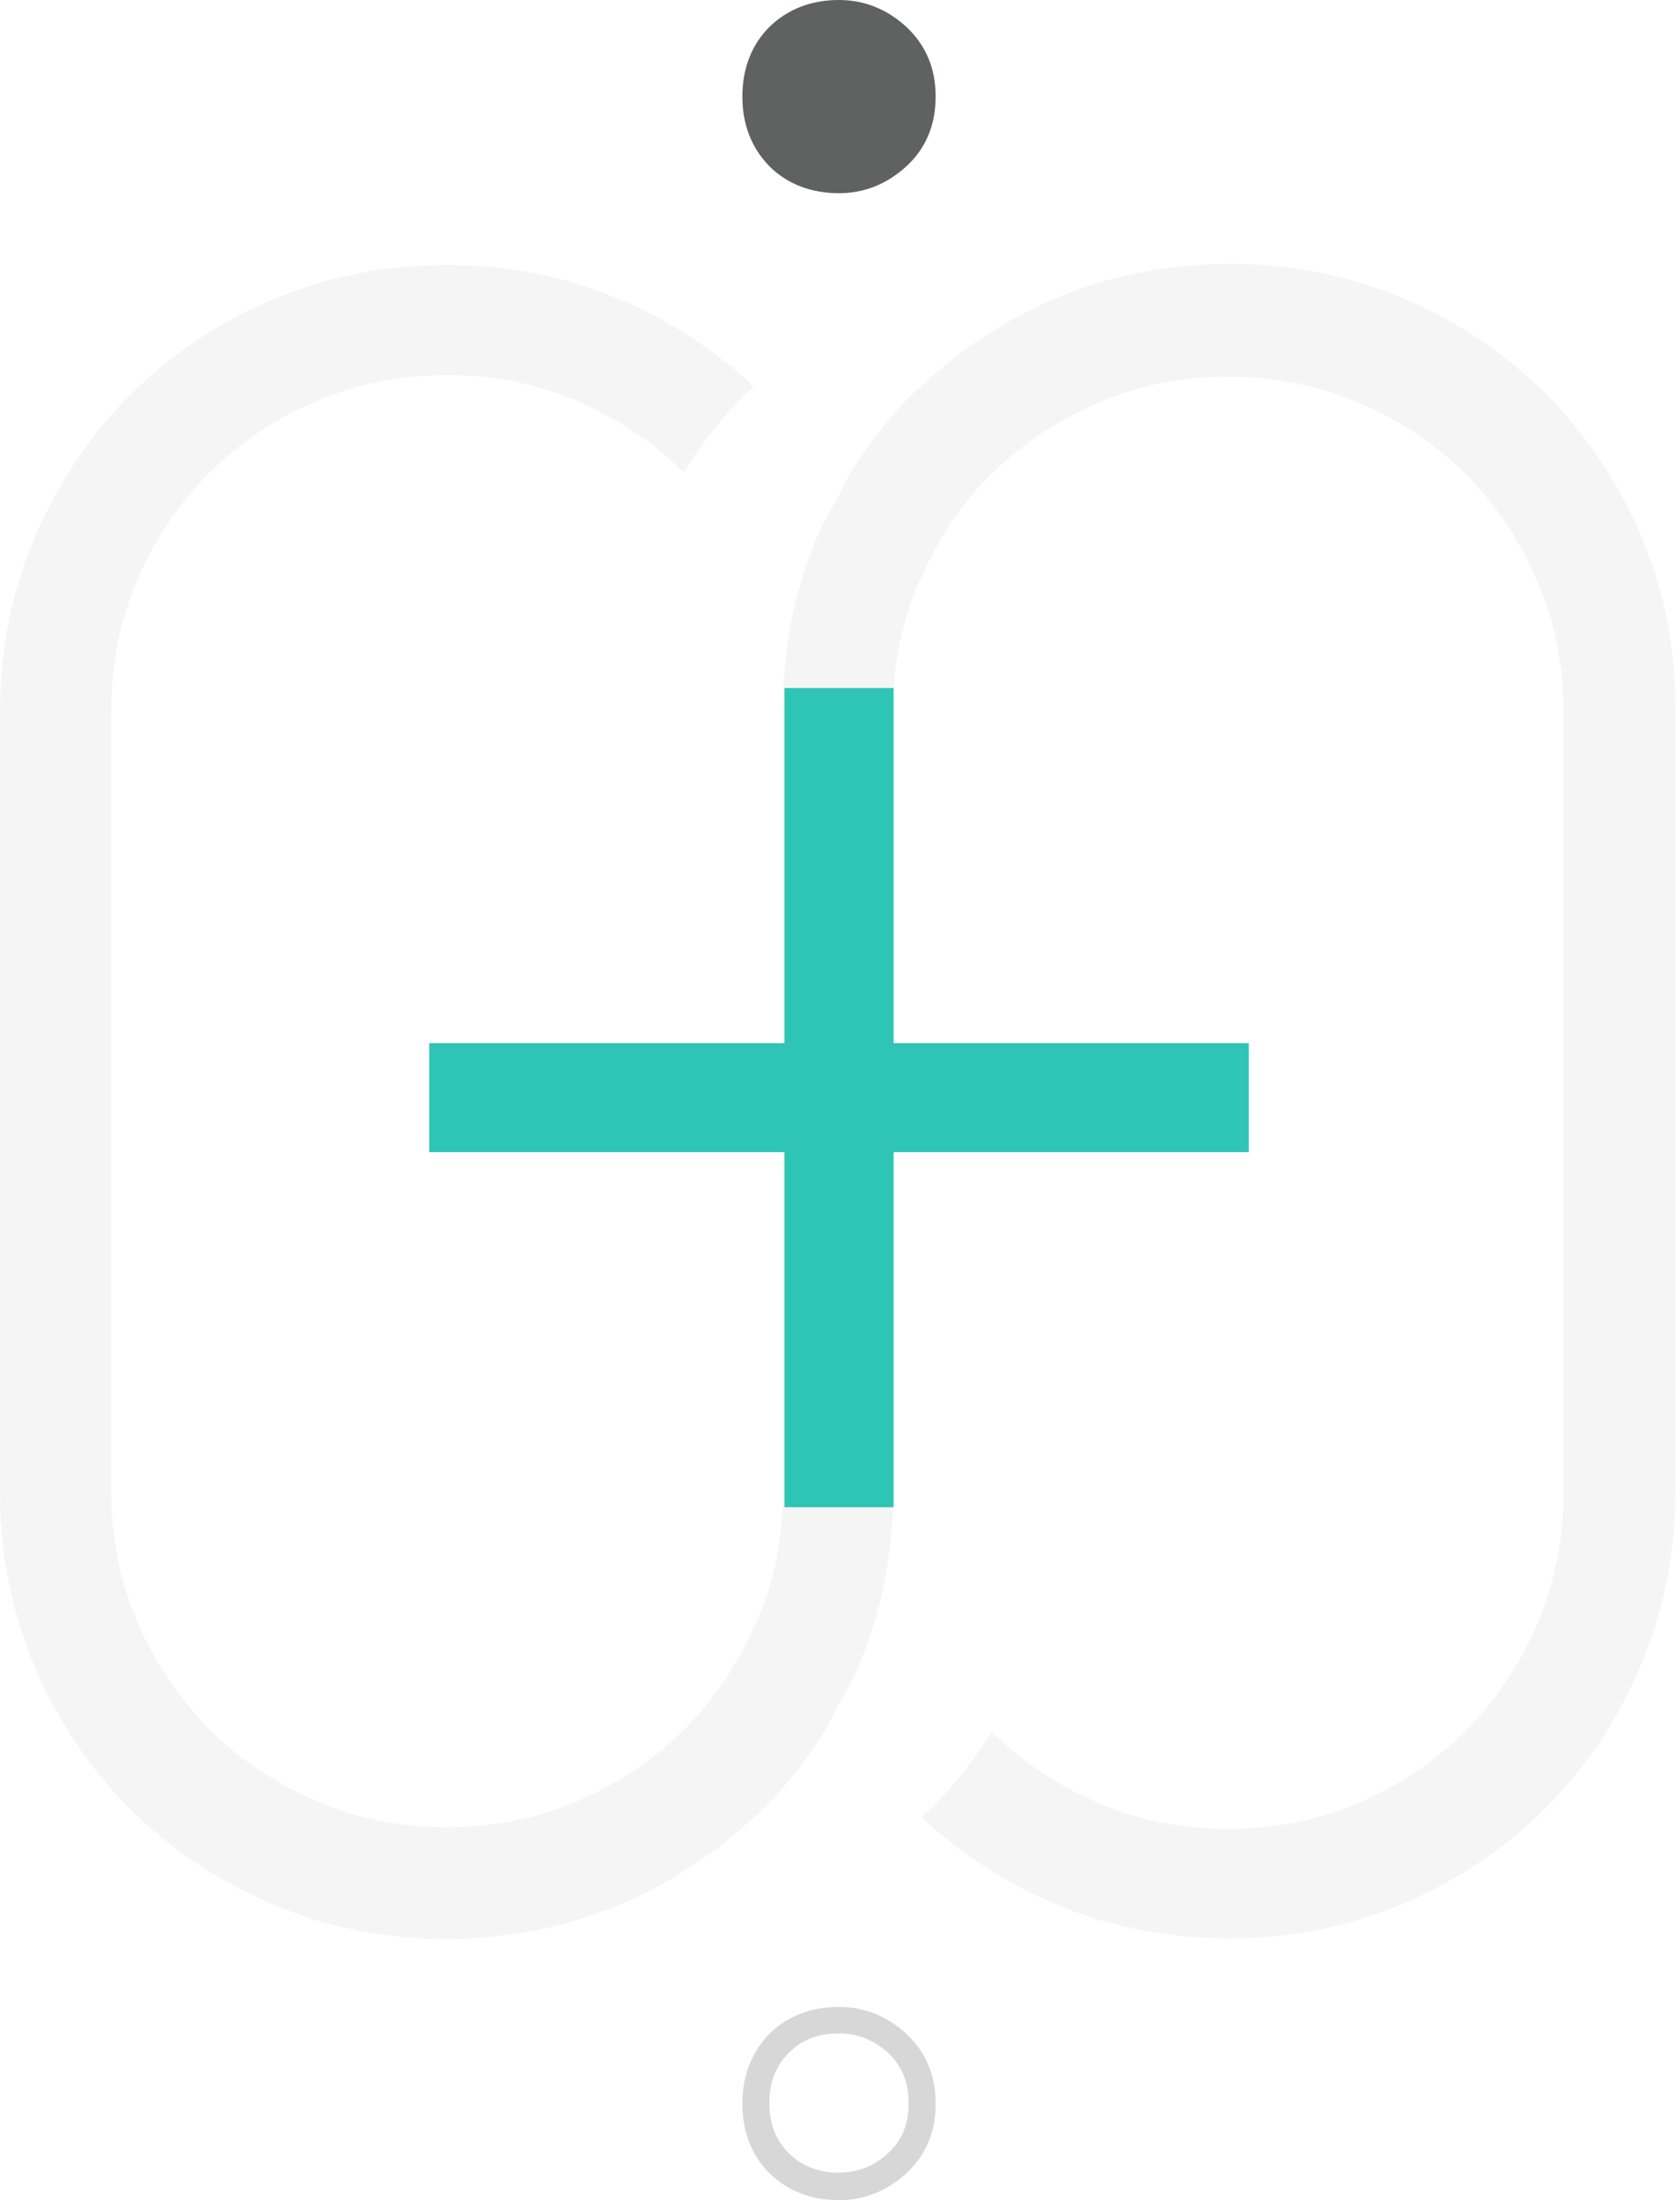 <svg width="97" height="127" viewBox="0 0 97 127" fill="none" xmlns="http://www.w3.org/2000/svg">
<path d="M52.339 1.558C51.217 0.53 49.908 0 48.443 0C46.822 0 45.481 0.53 44.421 1.558C43.393 2.585 42.863 3.956 42.863 5.576C42.863 7.196 43.393 8.535 44.421 9.594C45.45 10.622 46.822 11.152 48.443 11.152C49.908 11.152 51.217 10.622 52.339 9.594C53.462 8.566 54.023 7.196 54.023 5.576C54.023 3.956 53.462 2.617 52.339 1.558Z" fill="#606161"/>
<path opacity="0.25" d="M48.443 127C46.822 127 45.481 126.47 44.421 125.442C43.393 124.414 42.863 123.044 42.863 121.424C42.863 119.804 43.393 118.465 44.421 117.406C45.45 116.378 46.822 115.848 48.443 115.848C49.908 115.848 51.217 116.378 52.339 117.406C53.462 118.465 54.023 119.804 54.023 121.424C54.023 123.044 53.462 124.414 52.339 125.442C51.217 126.47 49.908 127 48.443 127ZM48.443 117.375C47.227 117.375 46.292 117.748 45.544 118.496C44.796 119.244 44.421 120.209 44.421 121.393C44.421 122.608 44.796 123.542 45.544 124.29C46.292 125.037 47.258 125.411 48.443 125.411C49.534 125.411 50.469 125.037 51.279 124.29C52.09 123.542 52.464 122.608 52.464 121.393C52.464 120.178 52.059 119.244 51.279 118.496C50.438 117.748 49.534 117.375 48.443 117.375Z" fill="#606161"/>
<g opacity="0.25">
<path opacity="0.25" d="M94.734 30.901C93.394 27.755 91.555 25.045 89.248 22.74C86.941 20.435 84.229 18.597 81.081 17.257C77.932 15.918 74.566 15.232 70.981 15.232C67.396 15.232 64.029 15.918 60.881 17.257C57.981 18.503 55.425 20.185 53.243 22.241C53.087 22.397 52.9 22.553 52.713 22.709C51.373 24.048 50.219 25.543 49.191 27.163C48.879 27.63 48.661 28.191 48.38 28.689C47.975 29.406 47.57 30.091 47.227 30.87C45.886 34.016 45.201 37.38 45.201 40.963V60.214V63.547V86.1C45.201 88.778 44.702 91.302 43.673 93.669C43.642 93.763 43.58 93.856 43.517 93.95C42.52 96.192 41.179 98.155 39.527 99.806C39.496 99.837 39.496 99.837 39.465 99.868C37.75 101.581 35.724 102.921 33.386 103.949C31.017 104.977 28.492 105.475 25.811 105.475C23.13 105.475 20.605 104.977 18.236 103.949C15.867 102.921 13.81 101.55 12.095 99.806C10.381 98.092 8.978 96.037 7.949 93.669C6.92 91.302 6.422 88.778 6.422 86.1V63.547V40.994C6.422 38.315 6.92 35.792 7.949 33.424C8.978 31.057 10.349 29.001 12.095 27.288C13.81 25.575 15.867 24.173 18.236 23.176C20.605 22.148 23.13 21.649 25.811 21.649C28.492 21.649 31.017 22.148 33.386 23.176C35.724 24.204 37.75 25.543 39.465 27.257C40.494 25.637 41.647 24.142 42.987 22.802C43.174 22.646 43.361 22.491 43.517 22.304C41.335 20.248 38.779 18.566 35.88 17.32C32.731 15.98 29.365 15.295 25.78 15.295C22.195 15.295 18.828 15.98 15.68 17.32C12.531 18.659 9.819 20.497 7.513 22.802C5.206 25.107 3.398 27.817 2.026 30.963C0.686 34.11 0 37.474 0 41.056V63.609V86.162C0 89.744 0.686 93.108 2.026 96.255C3.367 99.401 5.206 102.111 7.513 104.416C9.819 106.721 12.531 108.528 15.68 109.898C18.828 111.238 22.164 111.923 25.78 111.923C29.365 111.923 32.731 111.238 35.88 109.898C38.779 108.652 41.304 106.97 43.517 104.914C43.704 104.759 43.891 104.603 44.047 104.447C45.388 103.108 46.541 101.612 47.57 99.993C47.882 99.525 48.1 98.965 48.38 98.466C48.785 97.75 49.191 97.064 49.534 96.286C50.874 93.14 51.56 89.775 51.56 86.193V63.64V60.369V41.087C51.56 38.408 52.059 35.885 53.087 33.518C53.119 33.424 53.181 33.362 53.212 33.269C54.21 31.026 55.55 29.032 57.202 27.381C57.202 27.35 57.233 27.35 57.264 27.35C58.979 25.637 61.005 24.297 63.343 23.269C65.712 22.241 68.237 21.743 70.918 21.743C73.599 21.743 76.124 22.241 78.493 23.269C80.862 24.297 82.92 25.668 84.634 27.381C86.349 29.094 87.752 31.15 88.749 33.518C89.778 35.885 90.277 38.408 90.277 41.087V63.64V86.193C90.277 88.872 89.747 91.395 88.749 93.763C87.72 96.13 86.349 98.186 84.634 99.899C82.889 101.644 80.862 103.014 78.493 104.042C76.124 105.07 73.599 105.569 70.918 105.569C68.237 105.569 65.681 105.07 63.343 104.042C61.005 103.014 58.979 101.675 57.264 99.962C56.236 101.581 55.082 103.077 53.742 104.416C53.586 104.572 53.399 104.727 53.212 104.883C55.394 106.97 57.95 108.621 60.849 109.867C63.998 111.207 67.365 111.892 70.95 111.892C74.534 111.892 77.901 111.207 81.049 109.867C84.198 108.528 86.91 106.69 89.217 104.385C91.523 102.08 93.363 99.37 94.703 96.223C96.044 93.077 96.729 89.713 96.729 86.131V63.578V41.025C96.761 37.38 96.075 34.016 94.734 30.901Z" fill="#606161"/>
</g>
<path d="M72.103 60.214H51.592V39.717H45.295V60.214H24.783V66.506H45.295V87.003H51.592V66.506H72.103V60.214Z" fill="#2EC4B6"/>
</svg>
